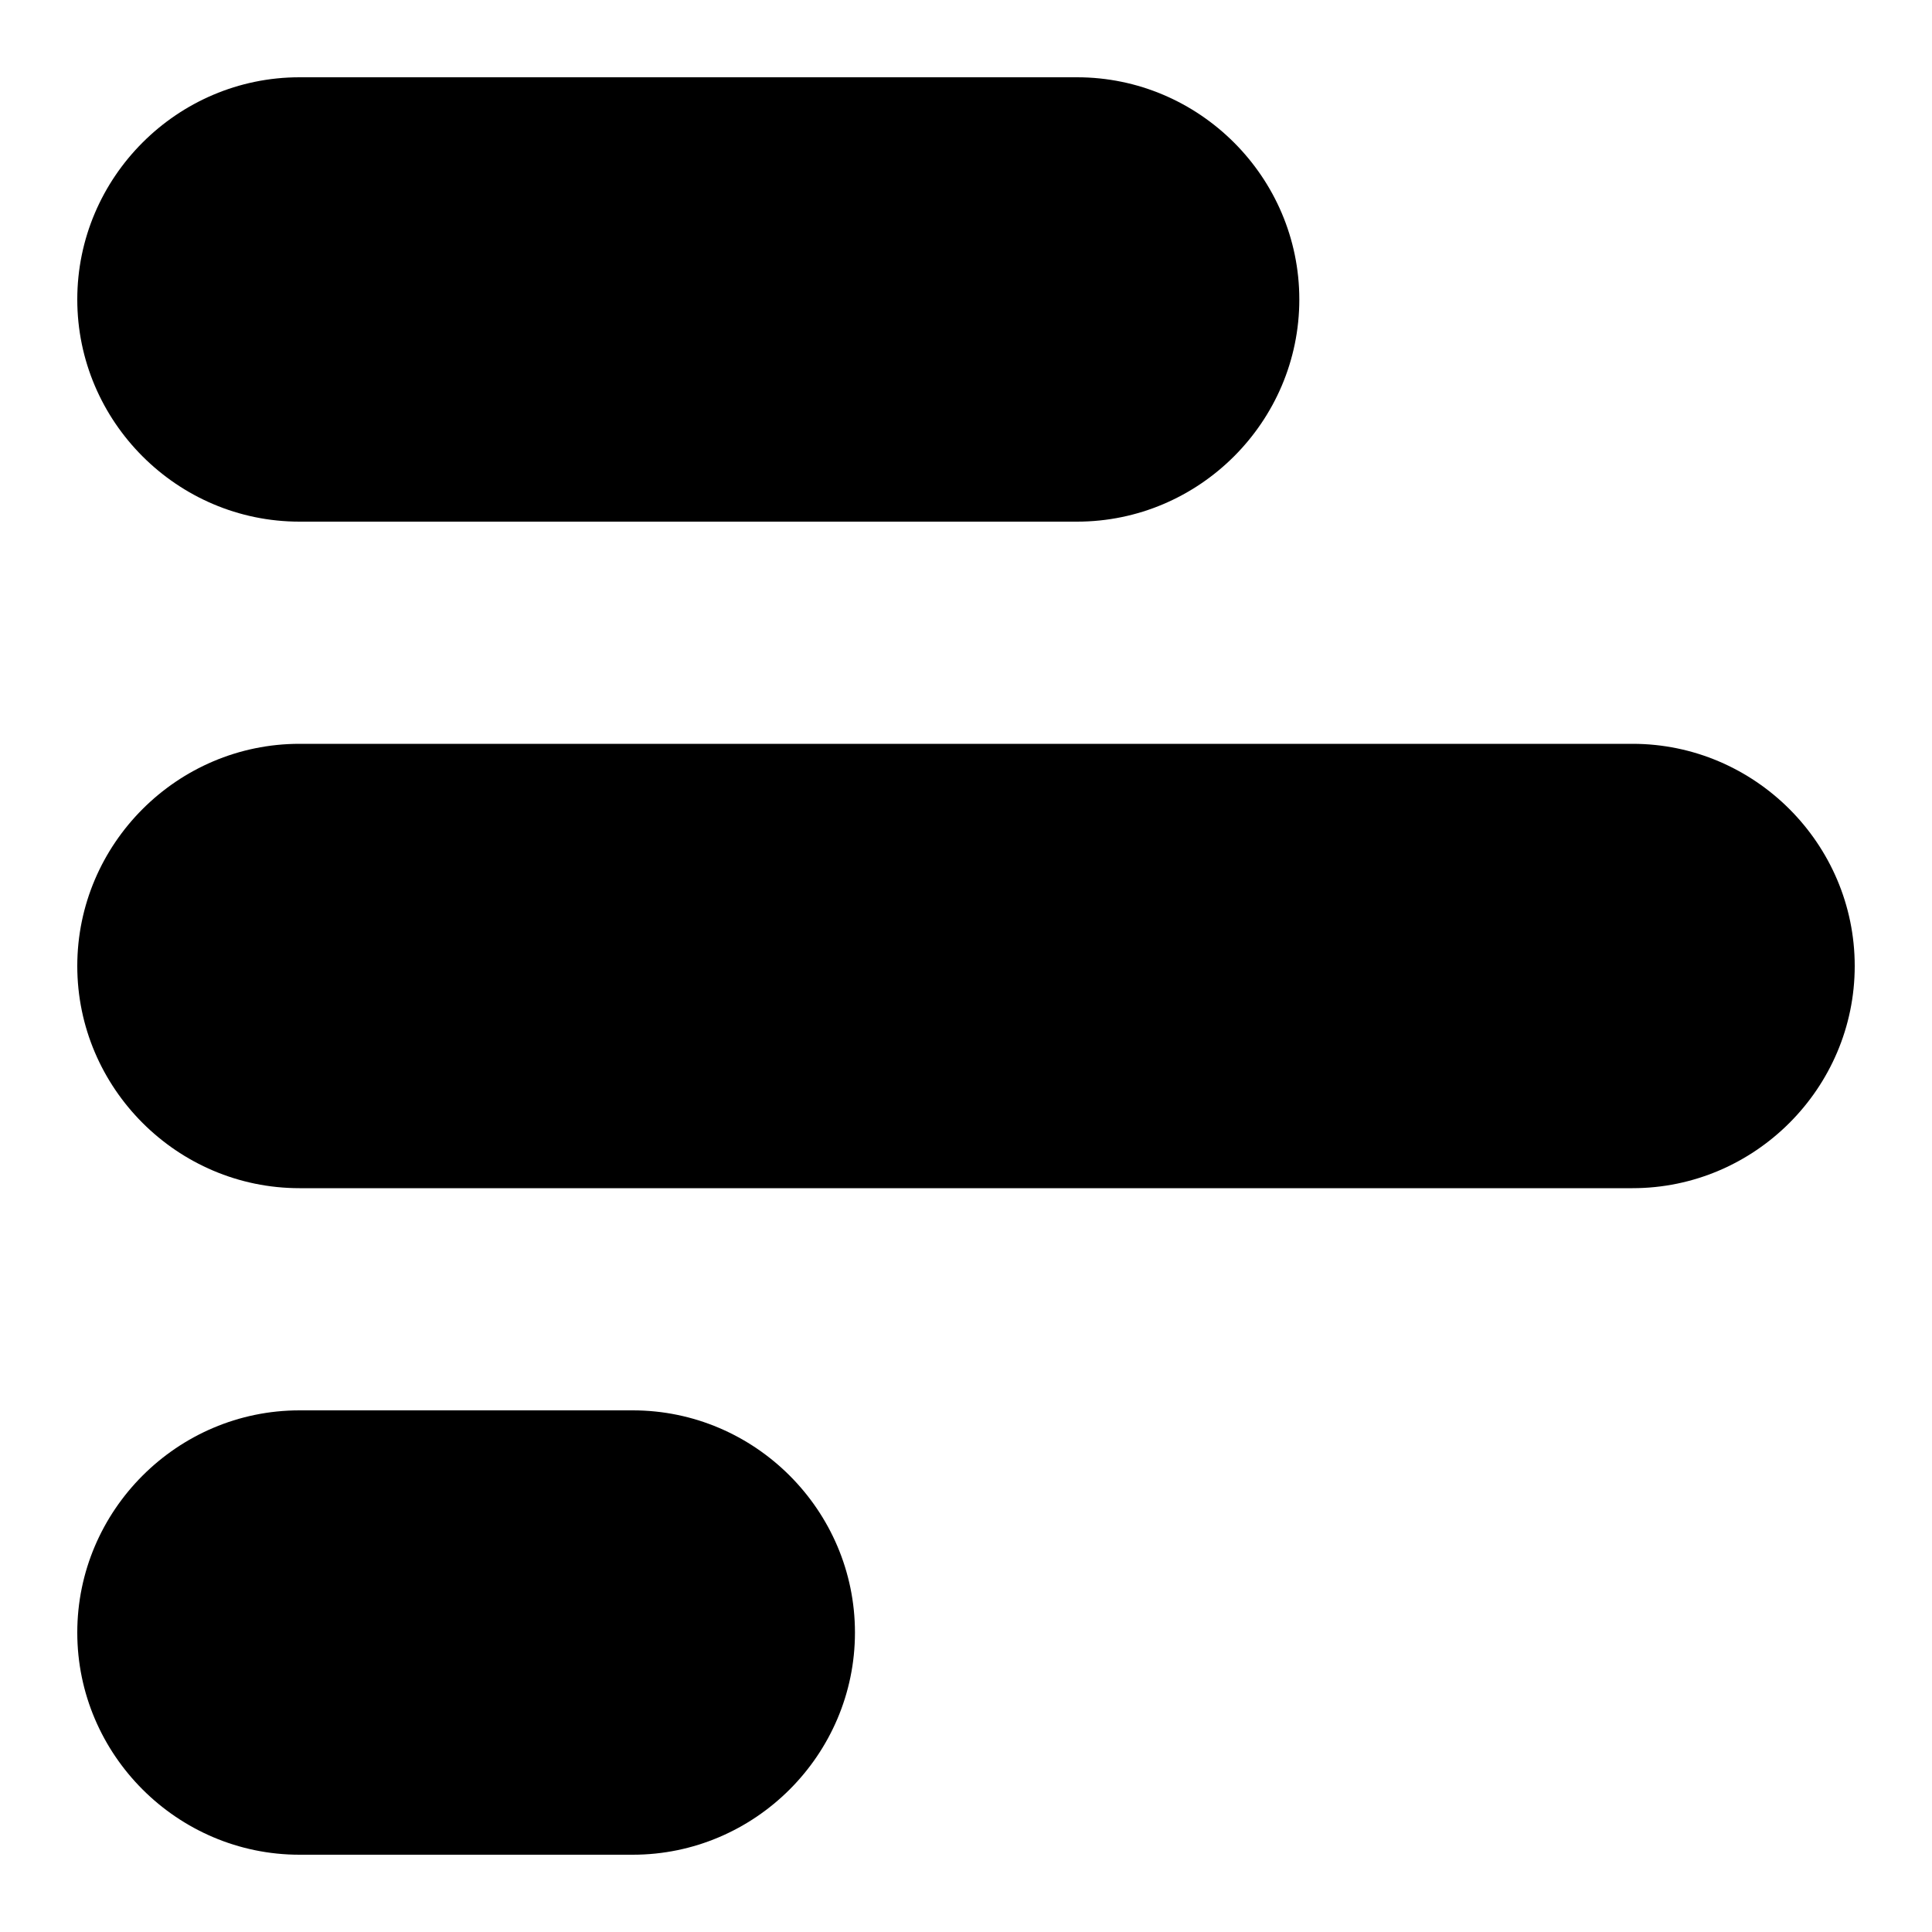 <svg width="21" height="21" viewBox="0 0 21 21" fill="none" xmlns="http://www.w3.org/2000/svg">
<g clip-path="url(#clip0_121_547)">
<path d="M0.84 3.255C0.84 4.583 1.927 5.67 3.255 5.67L11.707 5.67C13.036 5.67 14.123 4.583 14.123 3.255C14.123 1.927 13.036 0.84 11.707 0.84L3.255 0.84C1.927 0.84 0.84 1.927 0.84 3.255ZM6.878 15.33L3.255 15.33C1.927 15.33 0.84 16.417 0.84 17.745C0.84 19.073 1.927 20.16 3.255 20.16L6.878 20.16C8.206 20.16 9.293 19.073 9.293 17.745C9.293 16.417 8.206 15.33 6.878 15.33ZM0.84 10.5C0.84 11.828 1.927 12.915 3.255 12.915L17.745 12.915C19.073 12.915 20.16 11.828 20.16 10.5C20.16 9.172 19.073 8.085 17.745 8.085L3.255 8.085C1.927 8.085 0.84 9.172 0.84 10.5Z" fill="black"/>
</g>
<defs>
<clipPath id="clip0_121_547">
<rect width="21" height="21" fill="white" transform="translate(21) rotate(90)"/>
</clipPath>
</defs>
</svg>
